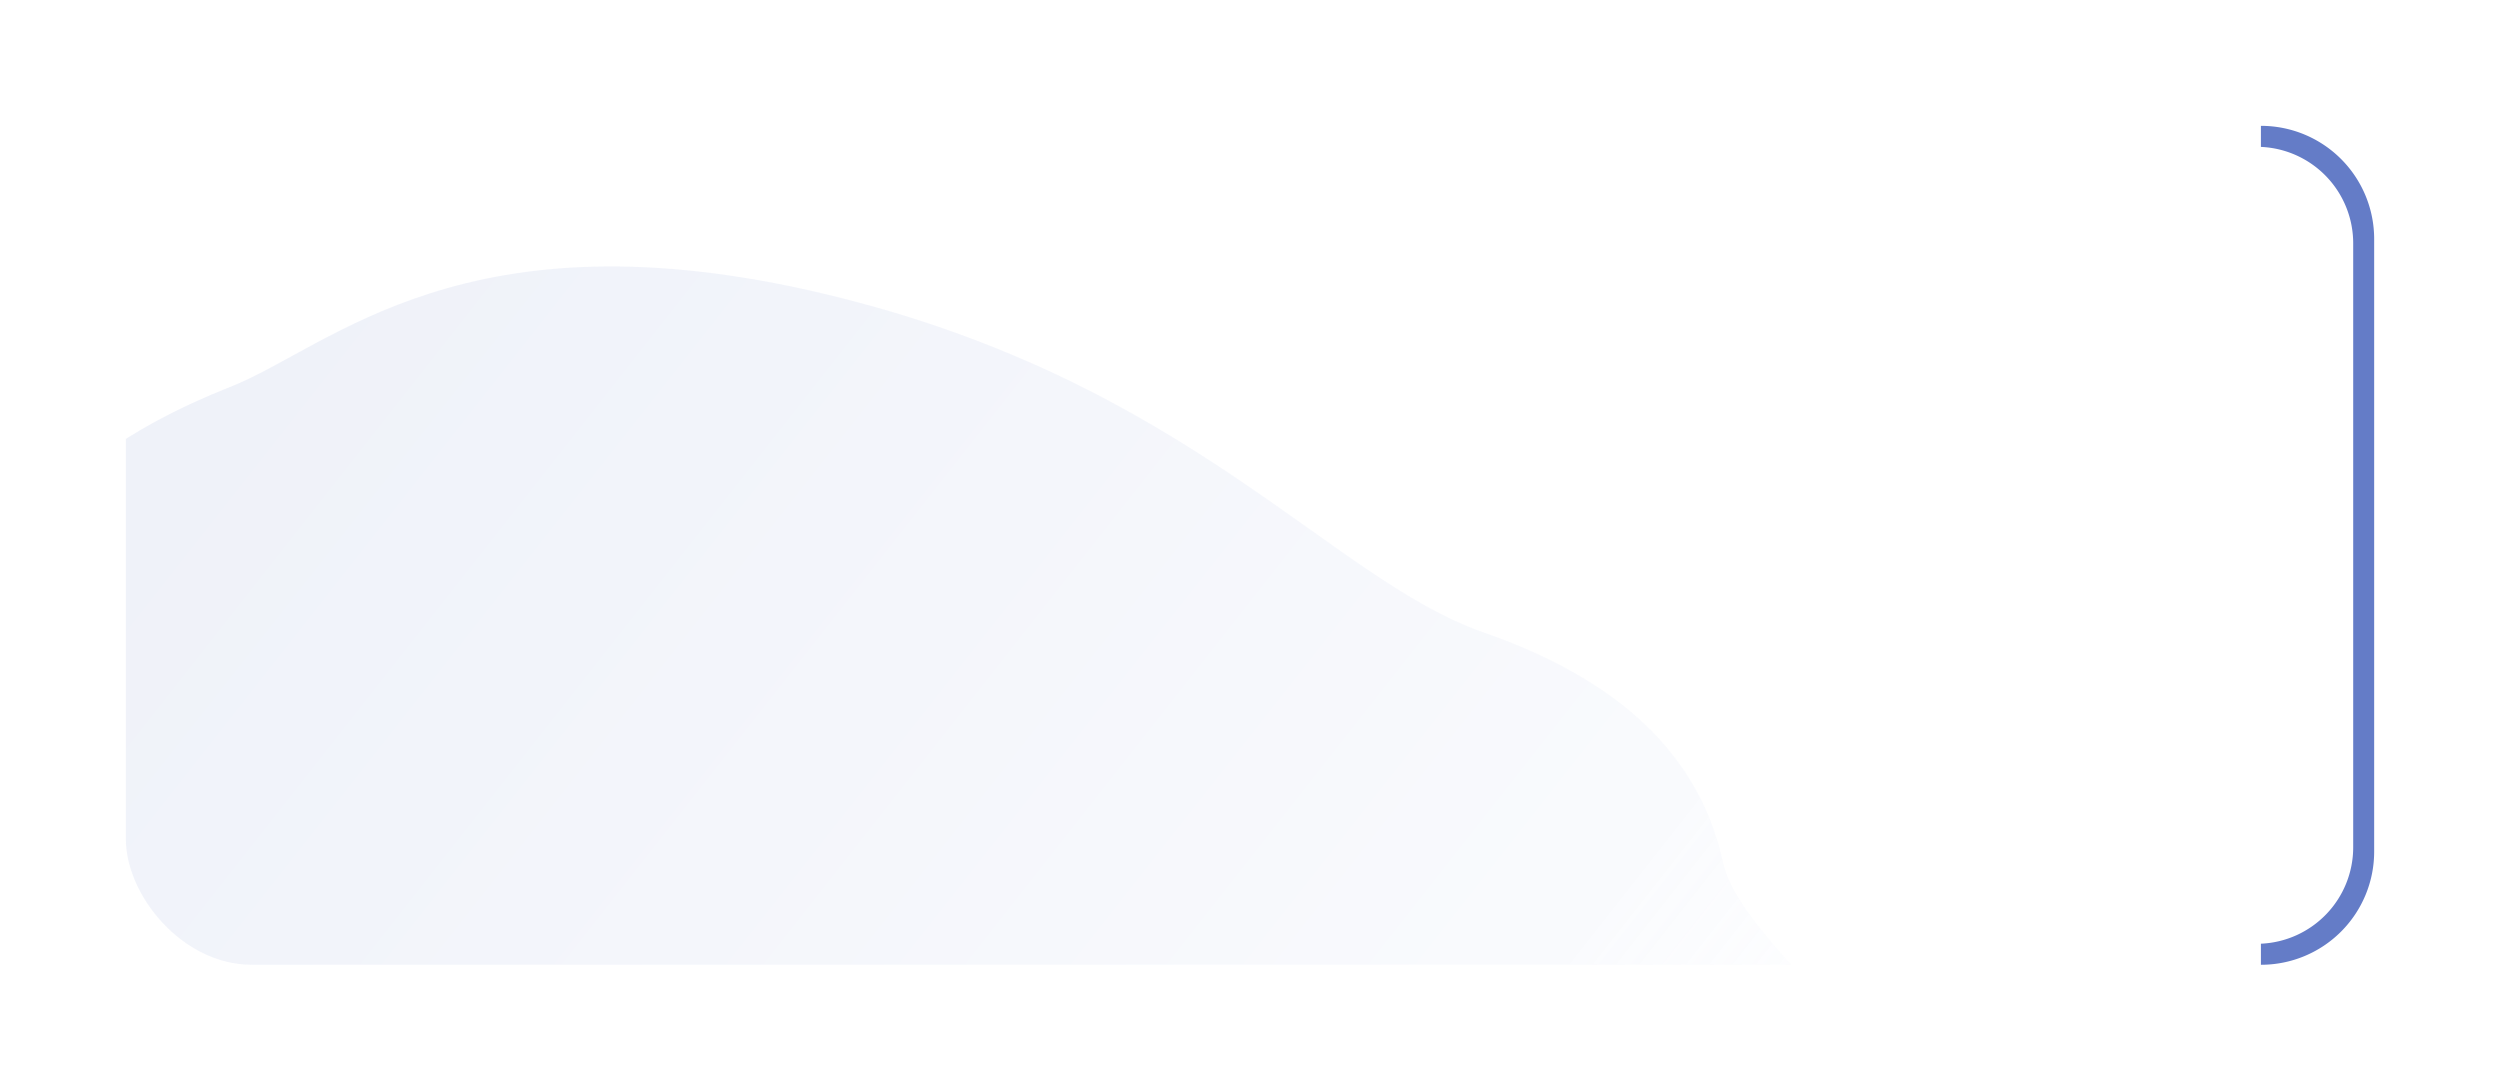 <svg xmlns="http://www.w3.org/2000/svg" xmlns:xlink="http://www.w3.org/1999/xlink" width="596" height="260" viewBox="0 0 596 260"><defs><style>.a{fill:url(#a);}.b{fill:#fff;}.c{opacity:0.2;clip-path:url(#d);}.d{opacity:0.502;fill:url(#e);}.e{fill:#647cc7;}.f{filter:url(#b);}</style><linearGradient id="a" x1="1.011" y1="0.964" x2="0.558" y2="0.457" gradientUnits="objectBoundingBox"><stop offset="0" stop-color="#647ec7"/><stop offset="0.719" stop-color="#dbe4f7"/><stop offset="1" stop-color="#eef4ff" stop-opacity="0"/></linearGradient><filter id="b" x="0" y="0" width="596" height="260" filterUnits="userSpaceOnUse"><feOffset input="SourceAlpha"/><feGaussianBlur stdDeviation="10" result="c"/><feFlood flood-color="#3994ff" flood-opacity="0.102"/><feComposite operator="in" in2="c"/><feComposite in="SourceGraphic"/></filter><clipPath id="d"><rect class="a" width="536" height="200" rx="30" transform="translate(1019 3488)"/></clipPath><linearGradient id="e" x1="-0.031" y1="0.429" x2="0.925" y2="0.763" gradientUnits="objectBoundingBox"><stop offset="0" stop-color="#eef4ff" stop-opacity="0"/><stop offset="0.251" stop-color="#cbd6f1"/><stop offset="1" stop-color="#647ec7"/></linearGradient></defs><g transform="translate(-955 -2976)"><g class="f" transform="matrix(1, 0, 0, 1, 955, 2976)"><rect class="b" width="536" height="200" rx="30" transform="translate(30 30)"/></g><g class="c" transform="translate(-34 -482)"><path class="d" d="M267.337,244.236c22.66-12.337,42.509-29.282,46.172-48.355,3.748-19.143-8.689-40.272-17.889-61.826-9.285-21.554-15.334-43.392-31.86-70.122C247.318,37.2,220.4,5.581,189.305.689s-66.532,17.016-87.829,42.4c-21.382,25.454-226.611,24.51-246.886,55-20.275,30.559,38.022,55.355,45.6,76.91s25.44,39.356,63.348,47.58c37.909,8.154,77.326,50.945,165.469,60.921S244.677,256.5,267.337,244.236Z" transform="translate(1279.417 3825.252) rotate(-173)"/></g><path class="e" d="M27,200h0A26.977,26.977,0,0,1,0,173V27A26.977,26.977,0,0,1,27,0V5.023A23,23,0,0,0,5,28V172a23,23,0,0,0,22,22.979V200Z" transform="translate(1521.002 3206.002) rotate(180)"/></g></svg>